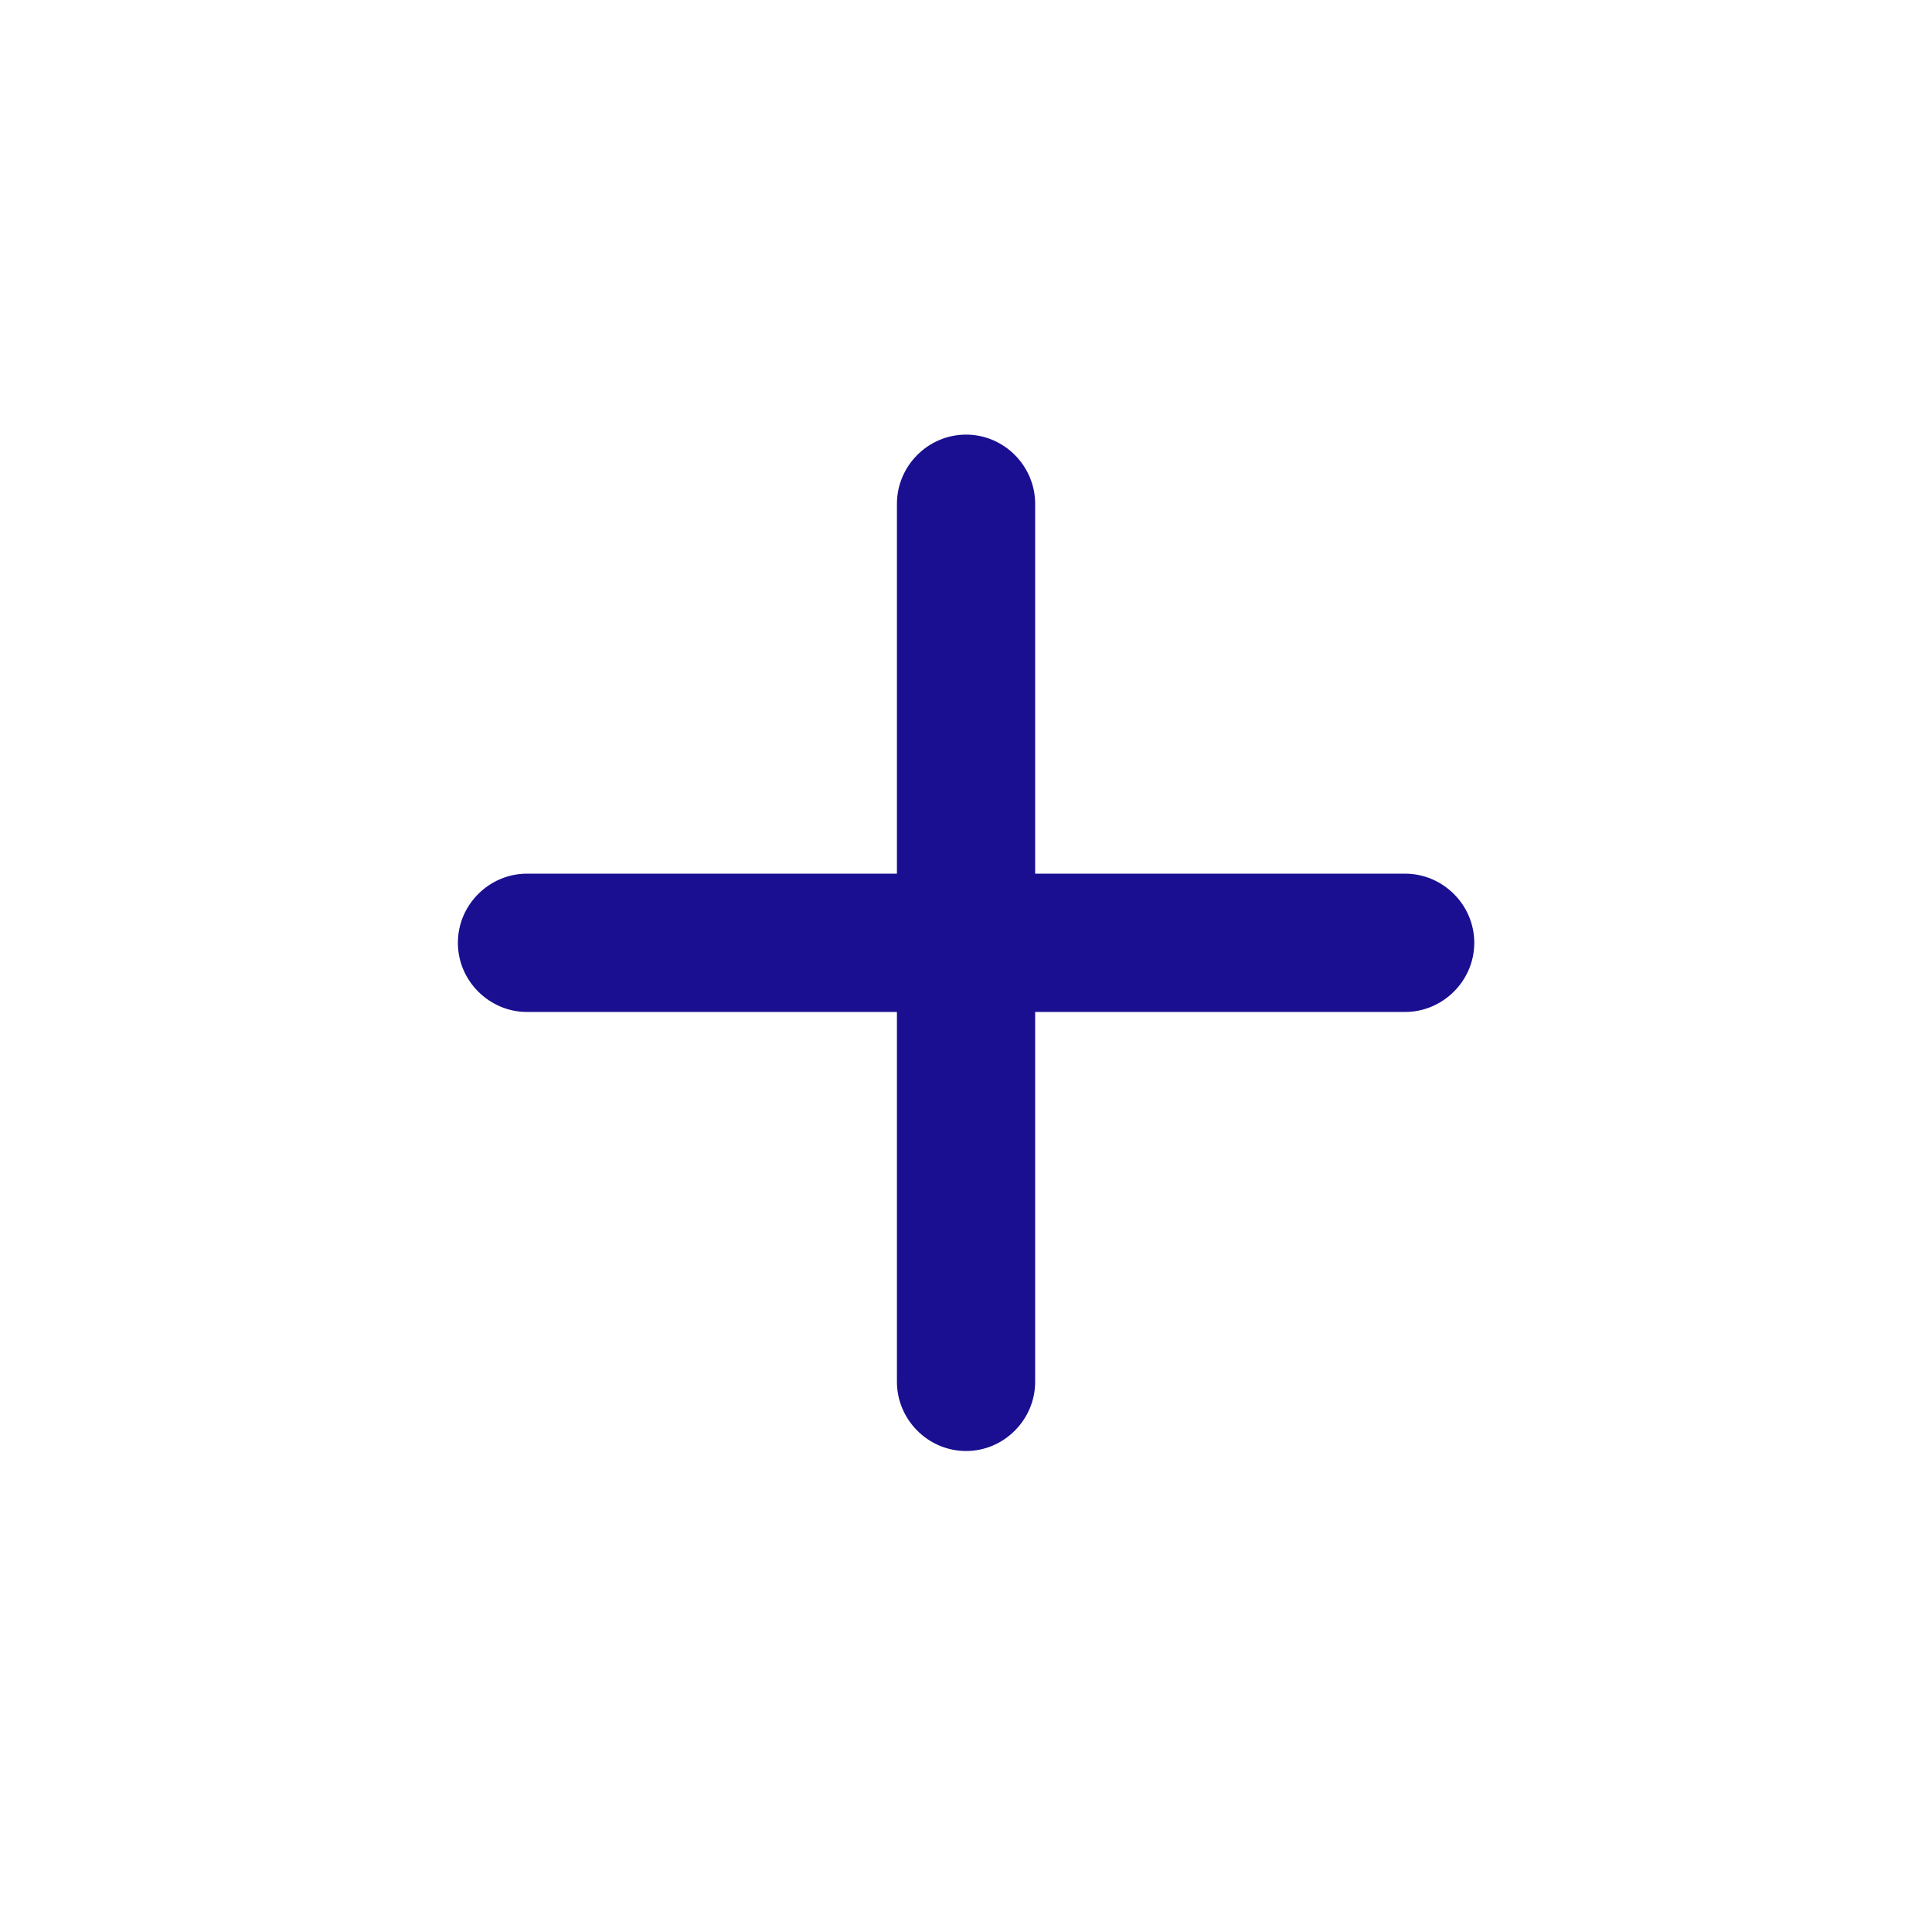 <svg width="24" height="24" viewBox="0 0 24 24" fill="none" xmlns="http://www.w3.org/2000/svg">
<path d="M6.546 12.571H11.142V17.166C11.142 17.633 11.526 18.025 12.001 18.025C12.475 18.025 12.859 17.633 12.859 17.166V12.571H17.455C17.922 12.571 18.314 12.186 18.314 11.712C18.314 11.237 17.922 10.853 17.455 10.853H12.859V6.258C12.859 5.79 12.475 5.399 12.001 5.399C11.526 5.399 11.142 5.79 11.142 6.258V10.853H6.546C6.079 10.853 5.688 11.237 5.688 11.712C5.688 12.186 6.079 12.571 6.546 12.571Z" fill="#1A0F91"/>
</svg>
